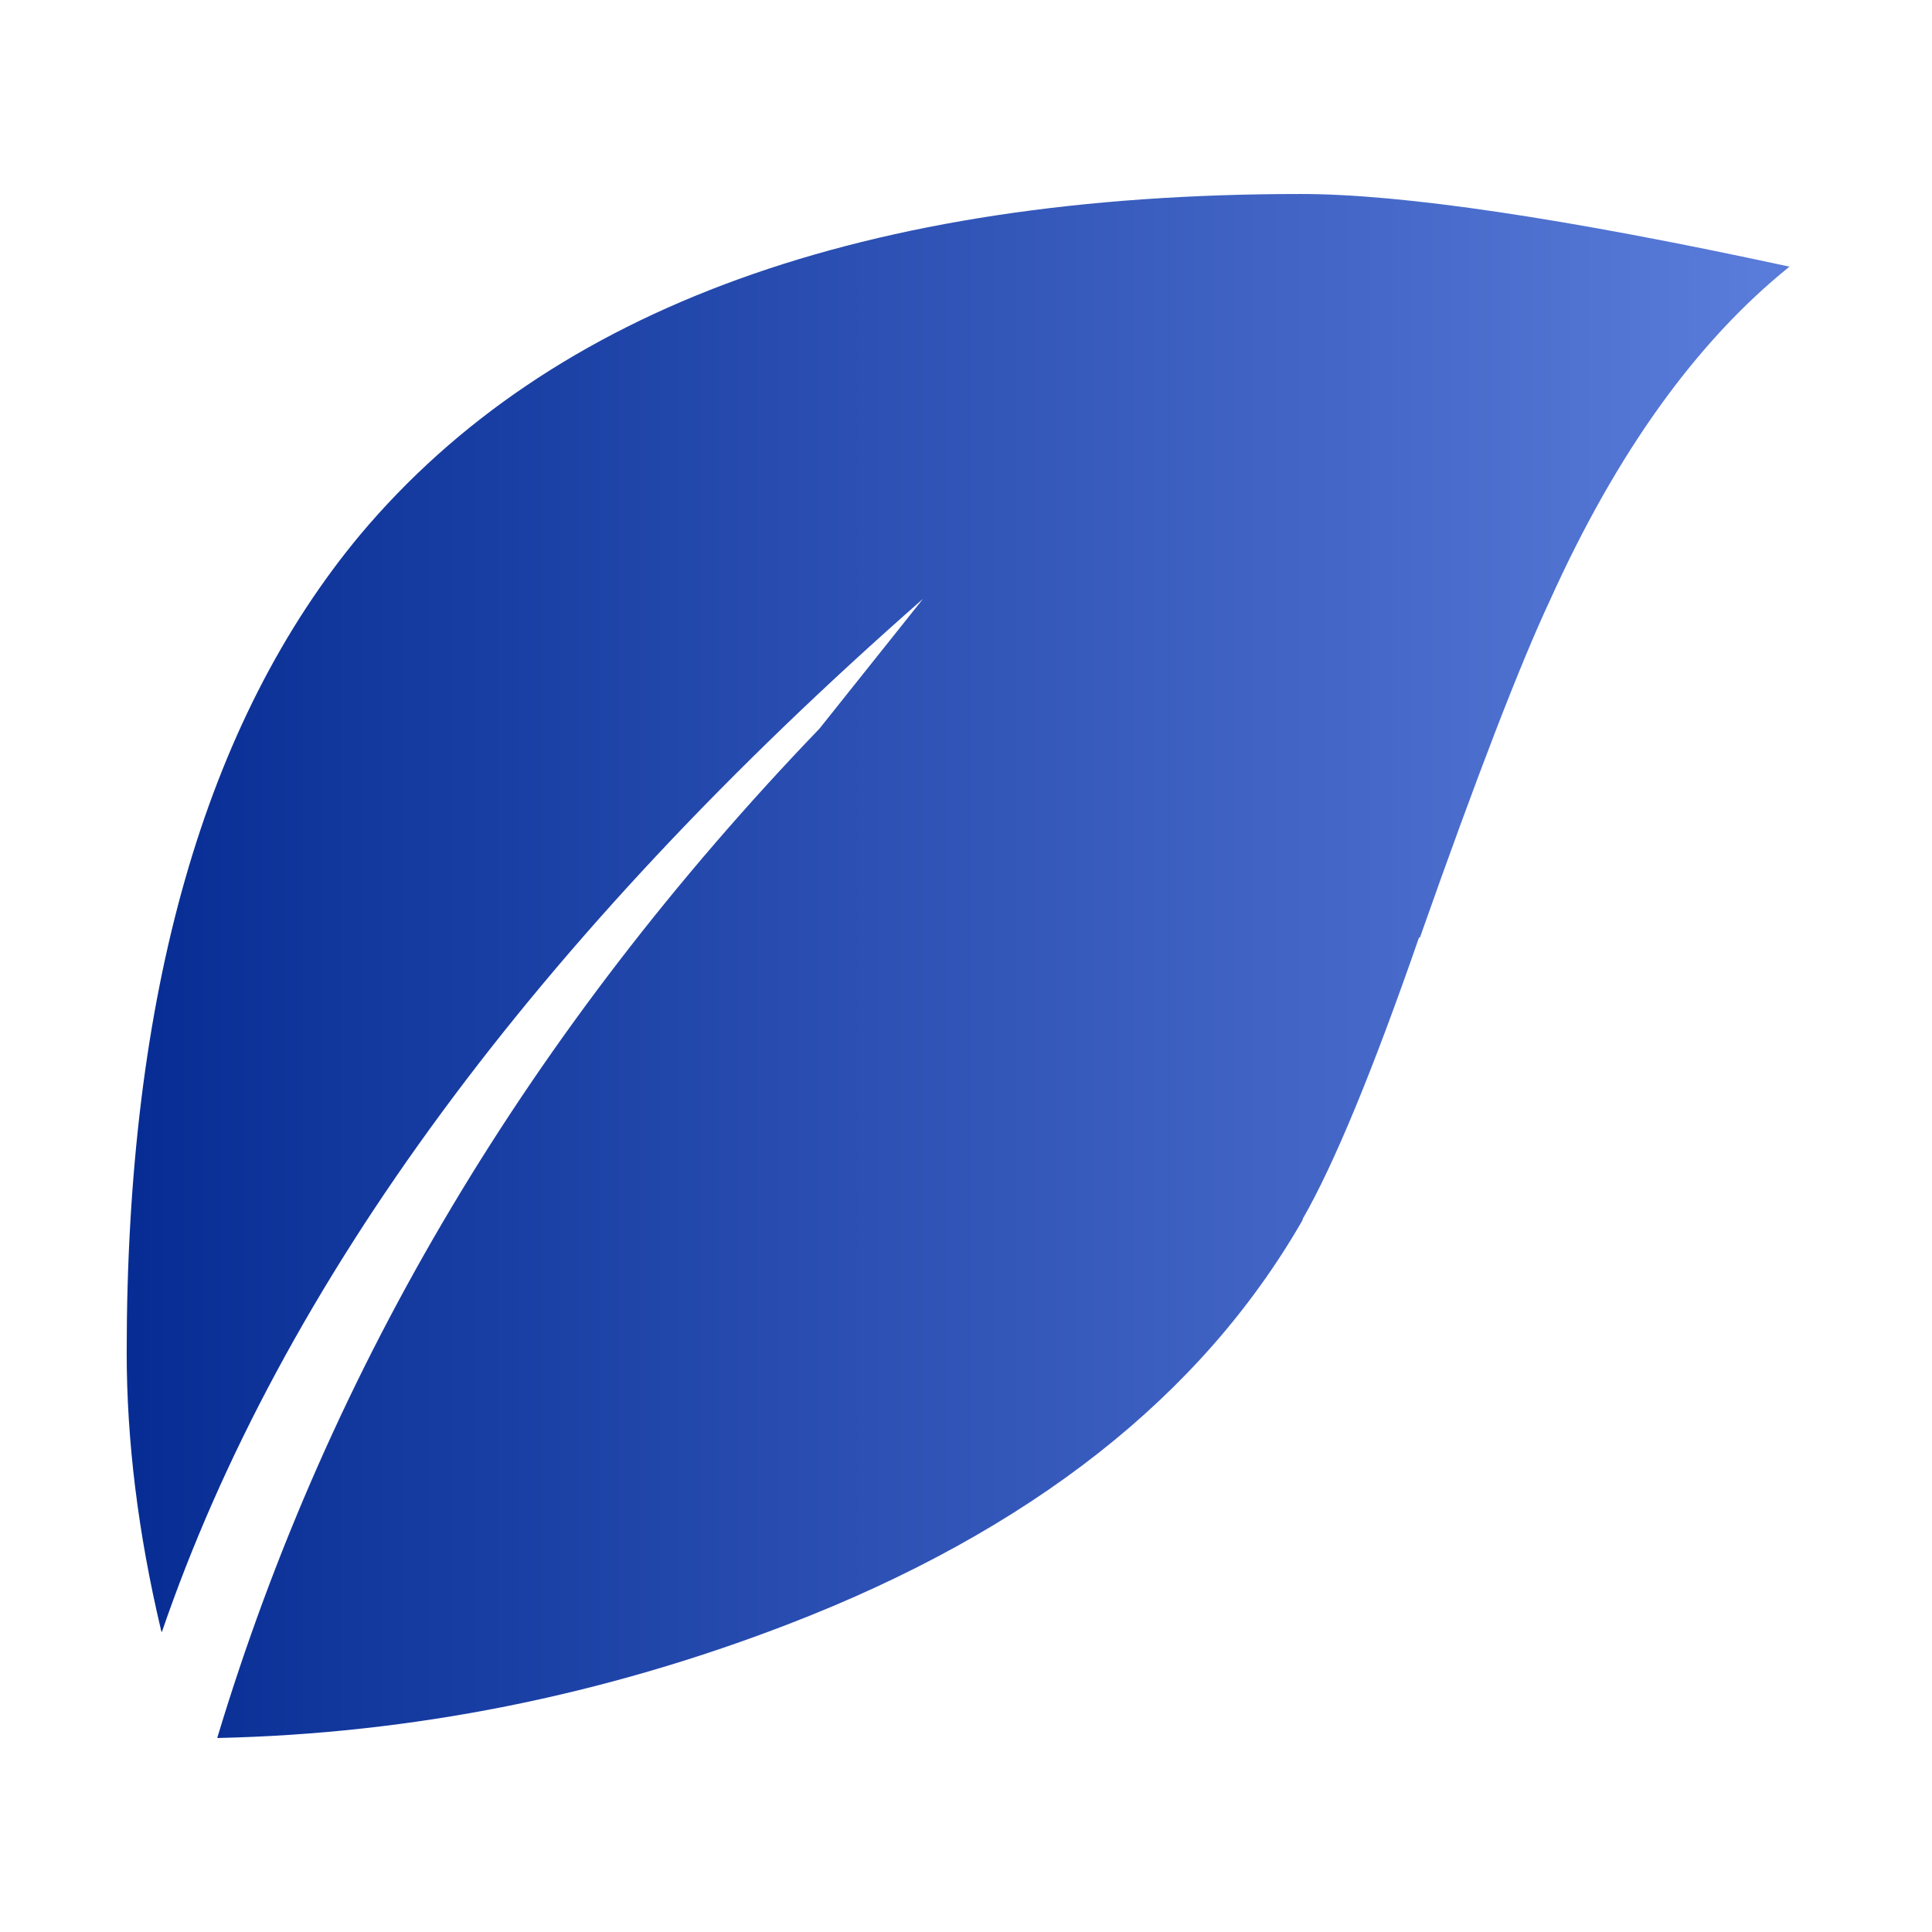 <svg width="61" height="61" viewBox="0 0 61 61" fill="none" xmlns="http://www.w3.org/2000/svg">
<path fill-rule="evenodd" clip-rule="evenodd" d="M29.142 18.908L25.875 23.004C16.736 32.514 10.397 43.137 6.858 54.875C13.022 54.739 19.04 53.538 24.912 51.272C32.534 48.328 37.941 44.076 41.129 38.518V38.489C42.12 36.764 43.345 33.802 44.804 29.599H44.833C46.622 24.524 47.993 20.97 48.946 18.936C51.046 14.287 53.564 10.782 56.5 8.419C49.422 6.89 44.28 6.125 41.071 6.125C27.304 6.125 17.407 9.708 11.38 16.874C6.46 22.781 4 31.39 4 42.701C4 45.491 4.36 48.404 5.079 51.446C5.079 51.465 5.09 51.494 5.109 51.533C8.881 40.533 16.892 29.657 29.142 18.908Z" fill="url(#paint0_linear_17773_141844)"/>
<defs>
<linearGradient id="paint0_linear_17773_141844" x1="4.243" y1="22.273" x2="55.528" y2="22.273" gradientUnits="userSpaceOnUse">
<stop stop-color="#072D94"/>
<stop offset="1" stop-color="#597BD9"/>
</linearGradient>
</defs>
</svg>
